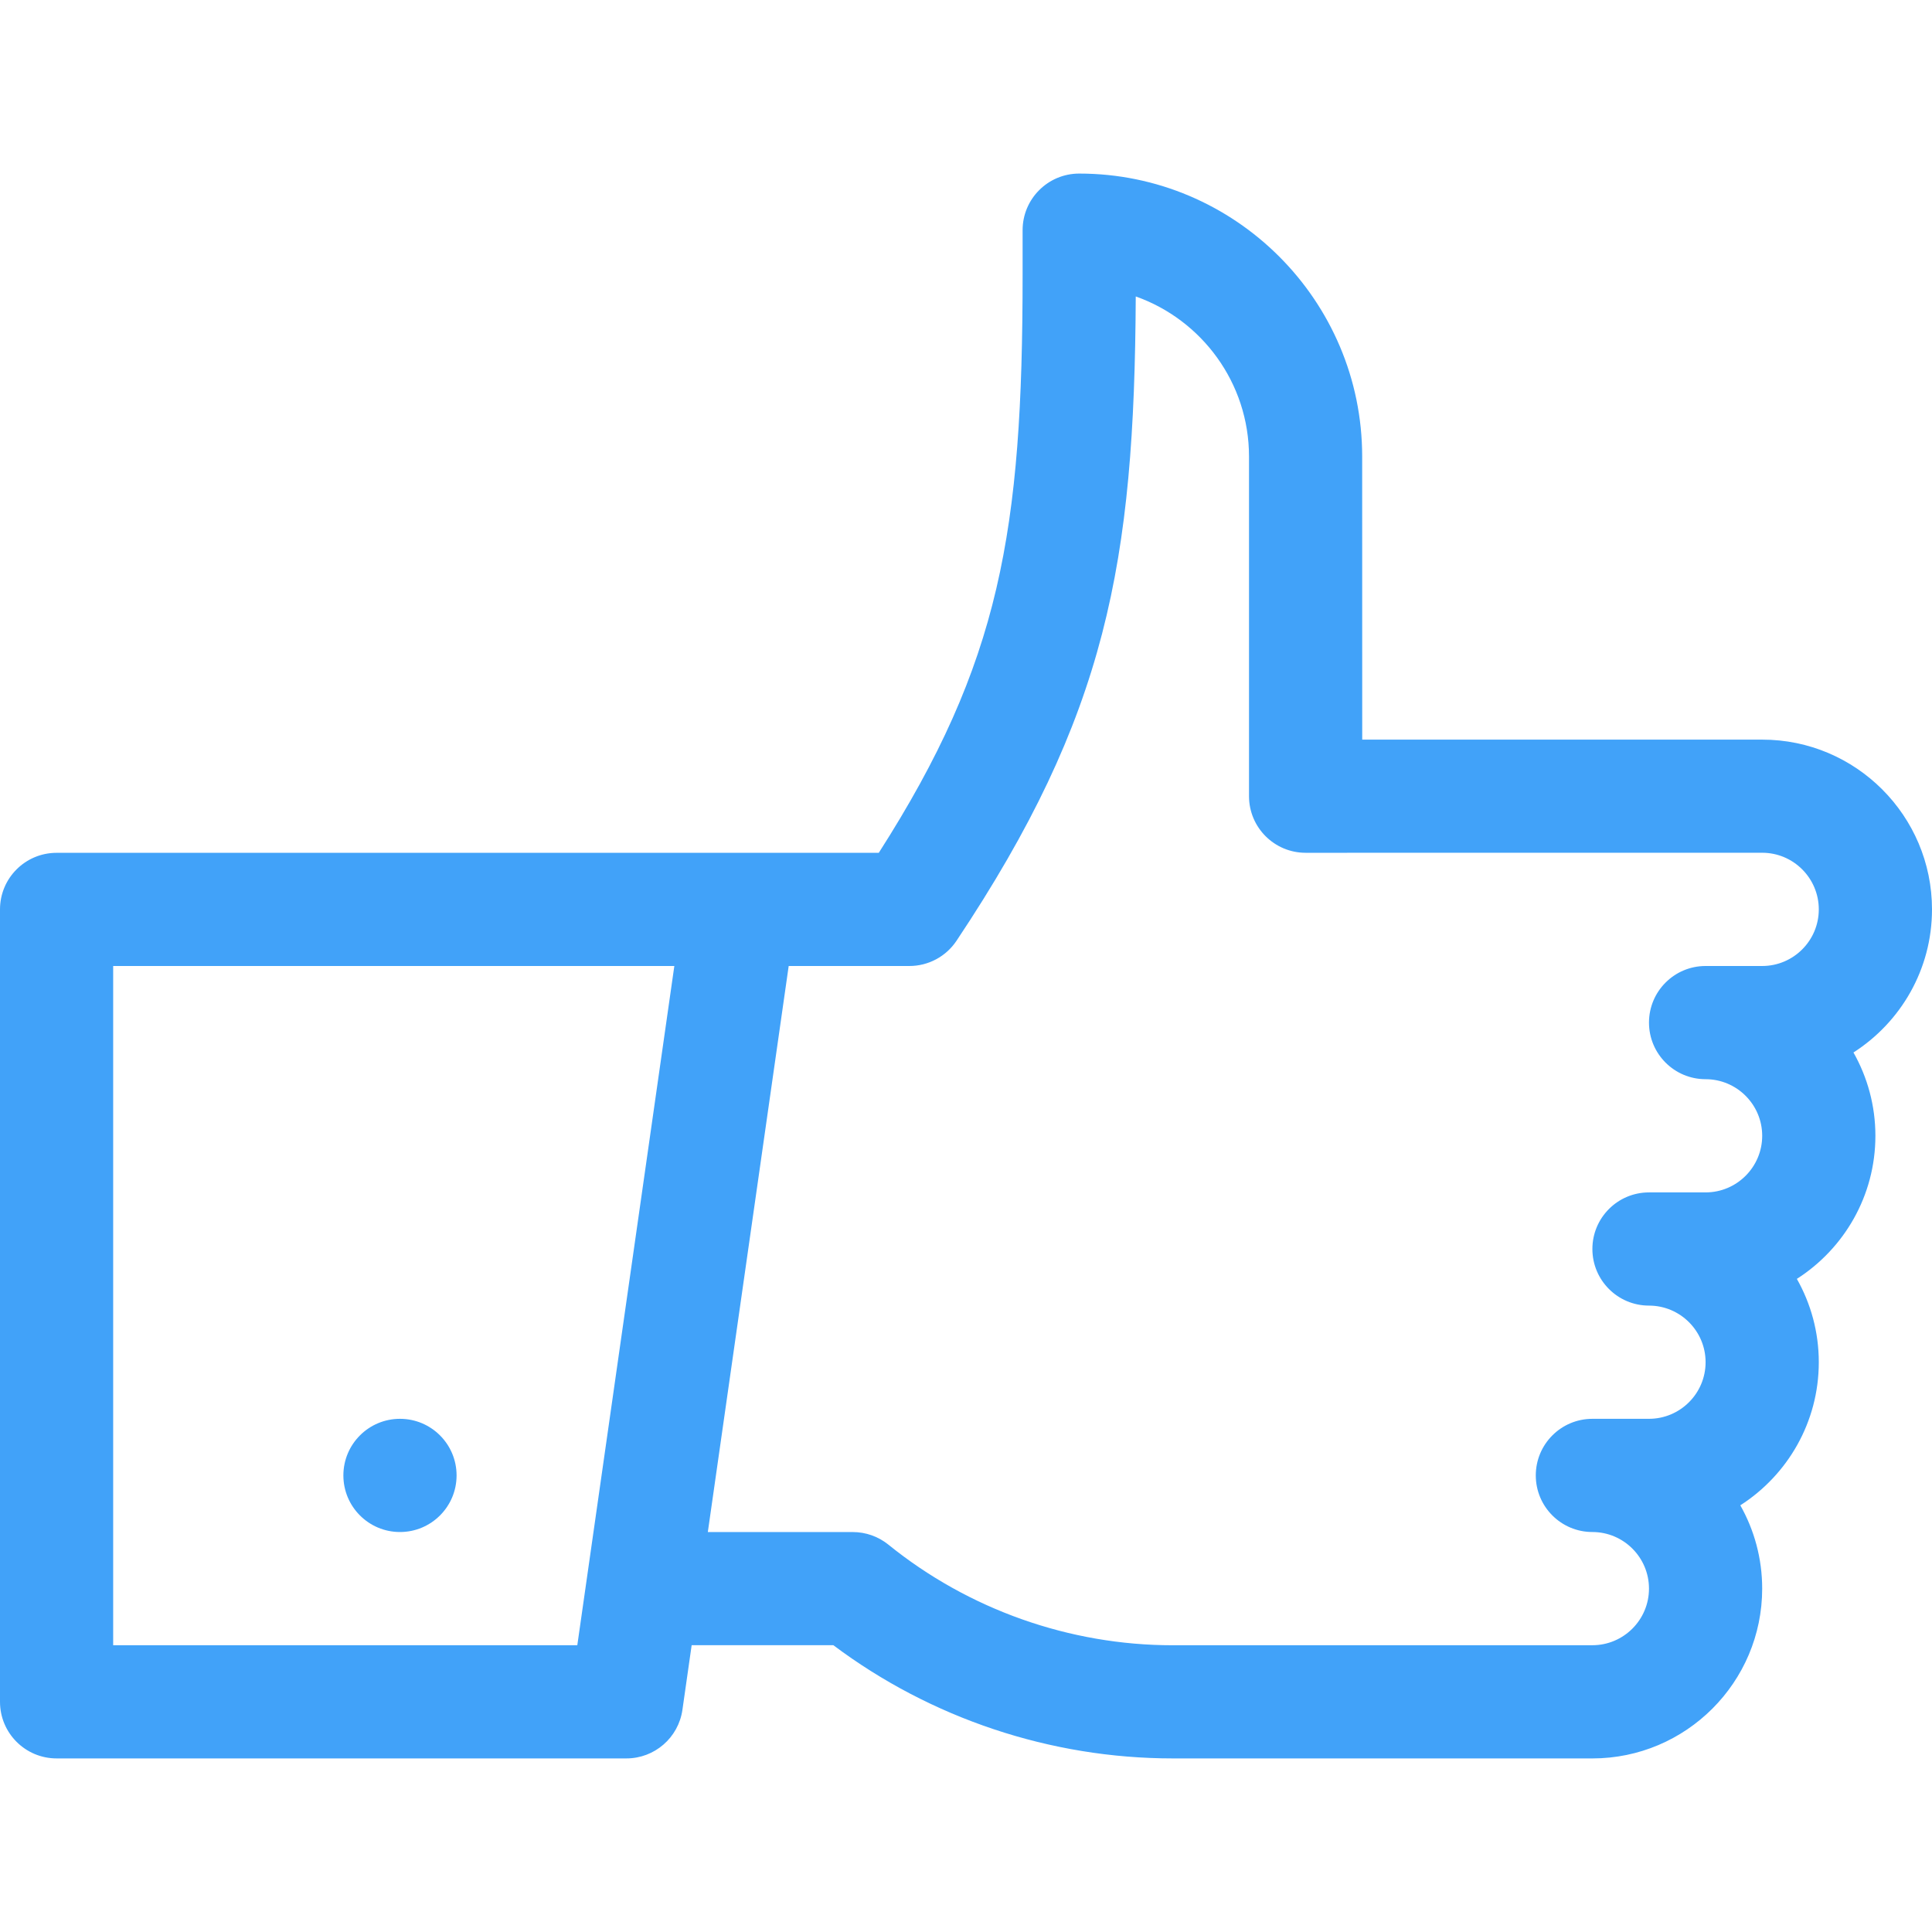 <svg id="Capa_1" enable-background="new 0 0 511.998 511.998" fill="#41a2f9" height="512" viewBox="0 0 511.998 511.998" width="512" xmlns="http://www.w3.org/2000/svg"><g><path d="m466.998 196.01-105.998-.002-.01-75.01c0-41.355-33.635-75-74.99-75-8.284 0-15 6.716-15 15v11.833c0 67.977-5.893 102.79-38.117 153.176-1.64 0-205.298.001-217.883 0-8.284 0-15 6.706-15 14.99v210c0 8.284 6.716 15 15 15h151c7.465 0 13.793-5.489 14.849-12.879l2.446-17.121h37.553c25.839 19.382 57.561 30 89.929 30l111.218.003c24.813 0 45-20.187 45-45 0-8.016-2.107-15.551-5.796-22.076 12.499-8.004 20.799-22.013 20.799-37.924 0-8.021-2.12-15.553-5.814-22.082 12.502-8.003 20.814-22.004 20.814-37.918 0-8.021-2.12-15.553-5.814-22.082 12.502-8.003 20.814-22.004 20.814-37.918 0-24.813-20.187-45-45-44.99zm-437.008 239.998v-180.01h148.715l-25.714 180.01zm407.008-60.008h-15c-8.284 0-15 6.716-15 15s6.716 15 15 15c8.27 0 14.998 6.729 14.998 15s-6.729 15-15 15l-111.218.009c-27.335 0-54.094-9.469-75.345-26.662-2.67-2.16-6-3.338-9.435-3.338h-38.417l21.429-150.01h31.99c5.015 0 9.699-2.506 12.481-6.68 39.85-59.775 47.151-100.15 47.505-170.755 17.468 6.187 30.014 22.873 30.014 42.434v90c0 8.284 6.716 15 15 15l120.998-.009c8.271 0 15 6.739 15 15.01s-6.729 15-15 15h-15c-8.284 0-15 6.716-15 15s6.716 15 15 15c8.271 0 15 6.729 15 15s-6.729 15-15 15h-15c-8.284 0-15 6.716-15 15s6.716 15 15 15c8.271 0 15 6.729 15 15s-6.729 15.001-15 15.001z"/><circle cx="105.998" cy="391" r="15"/></g></svg>